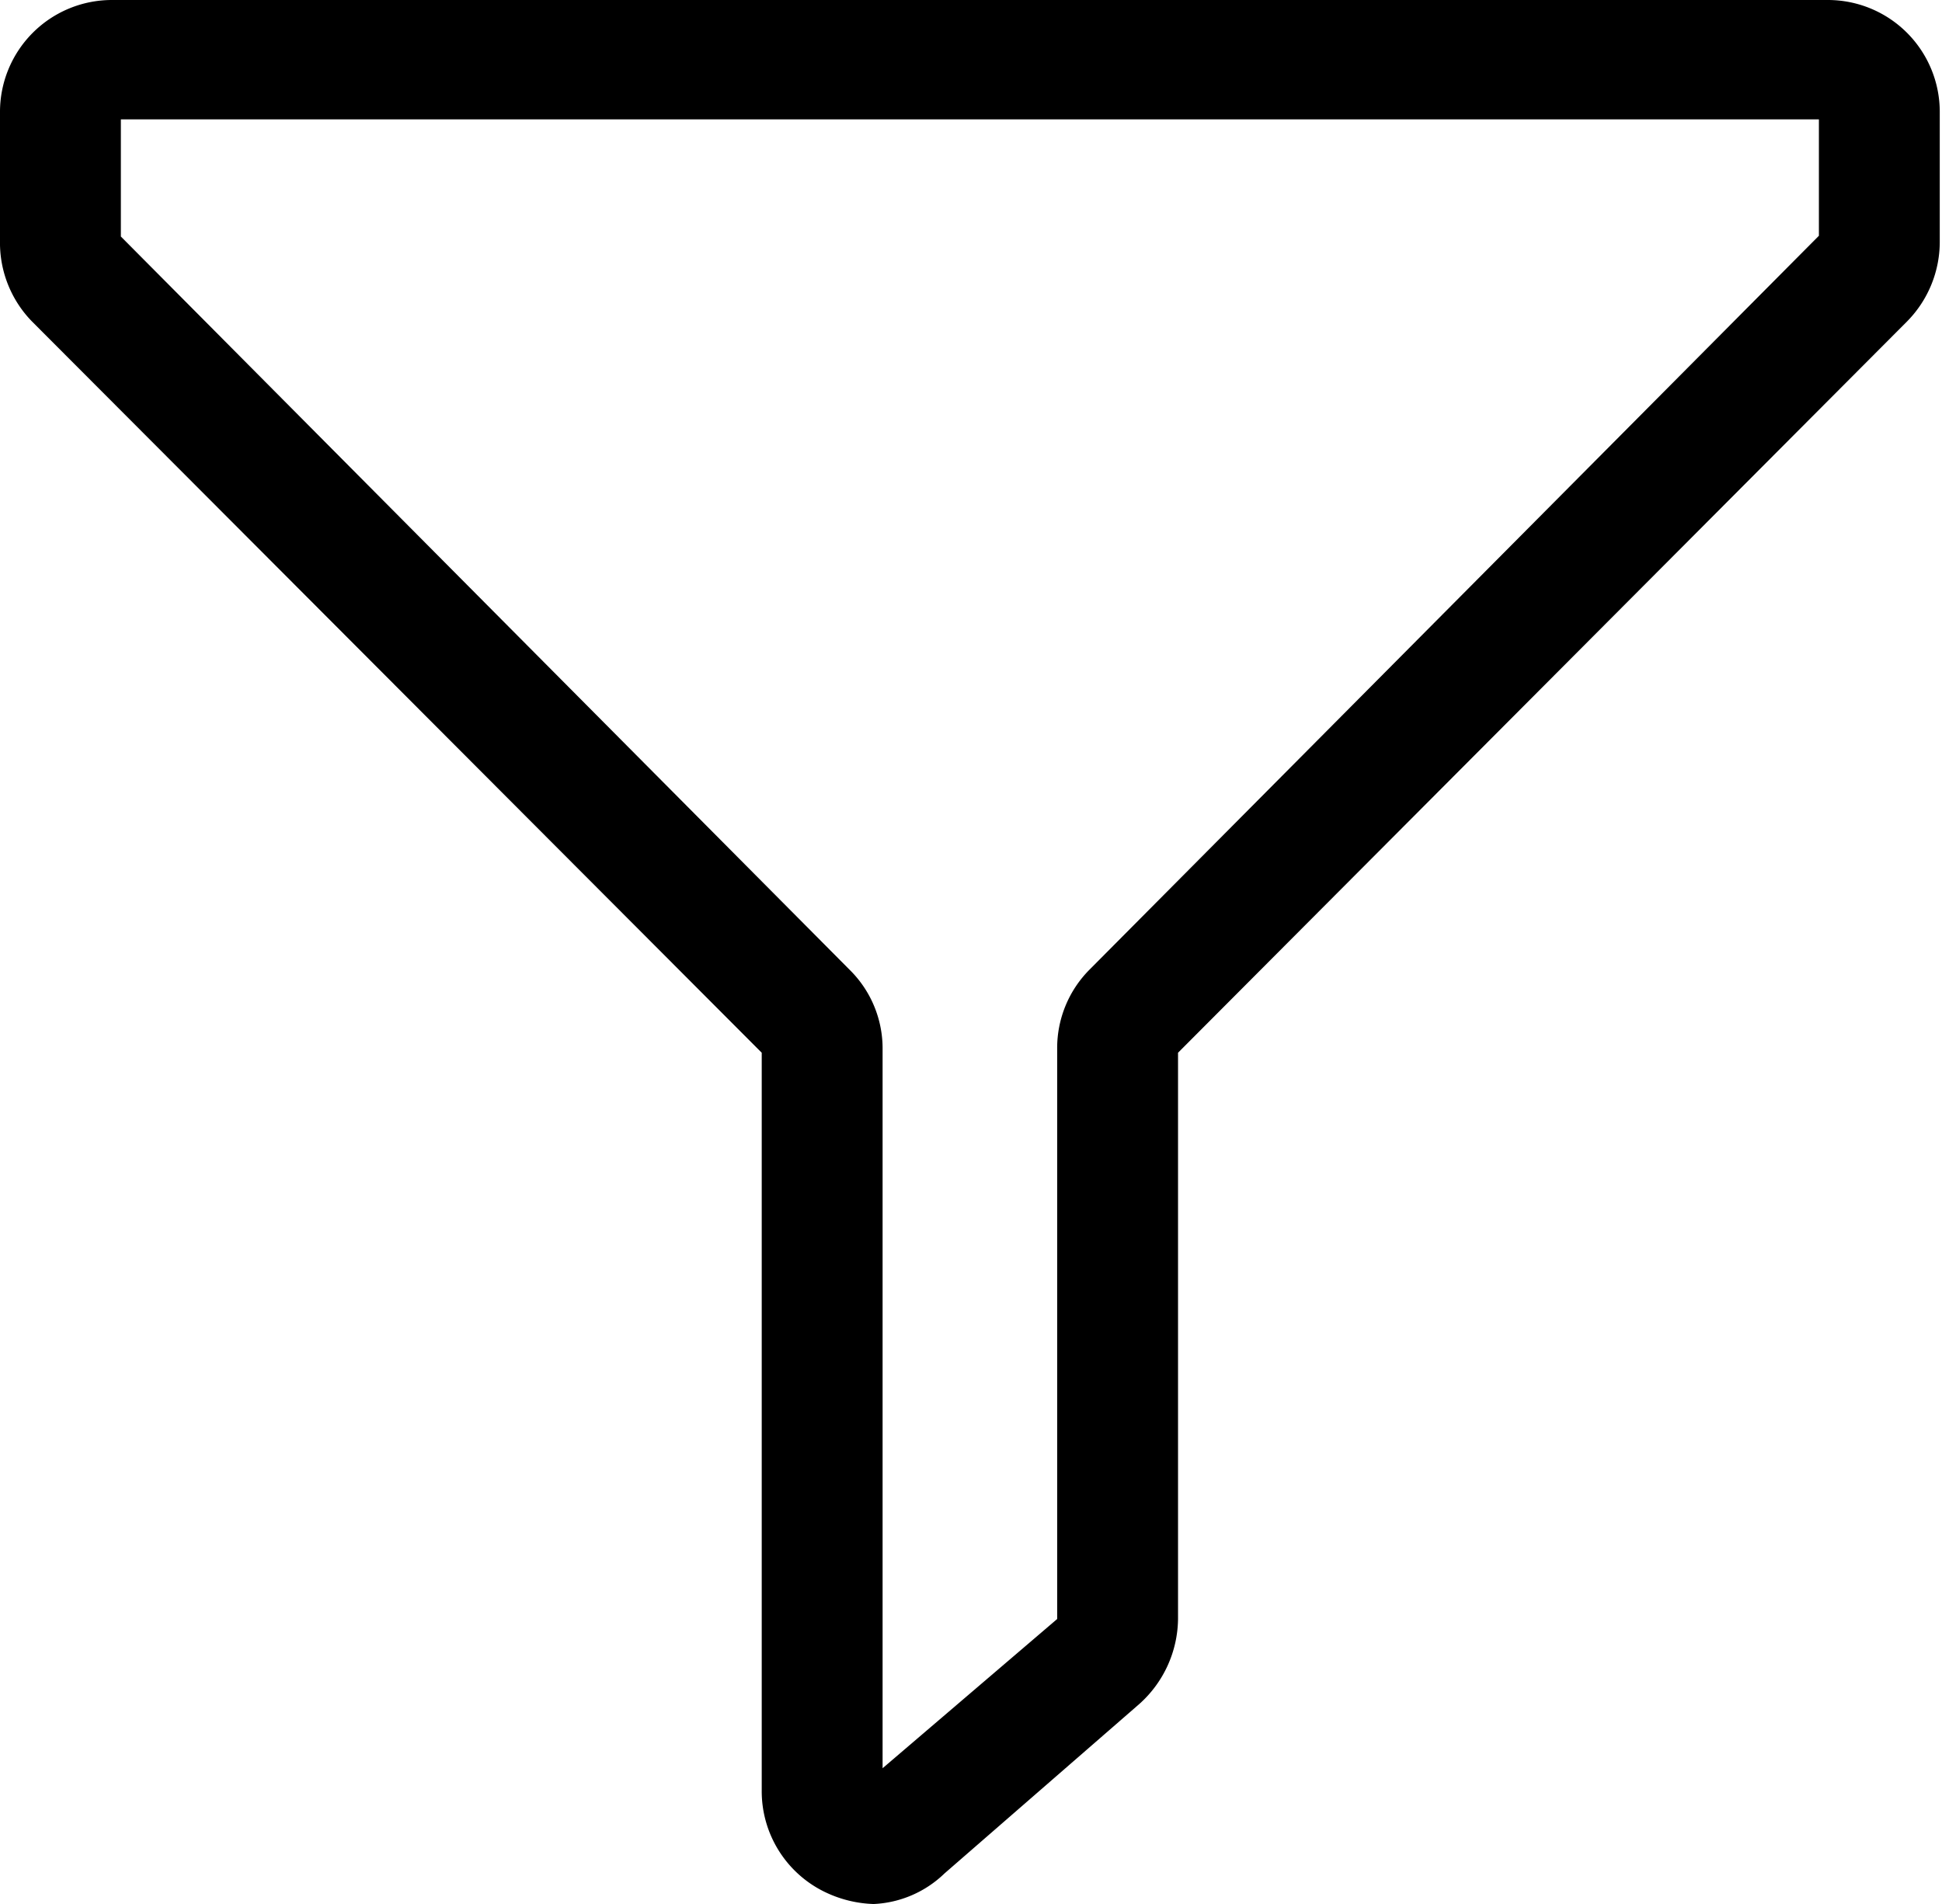 <svg xmlns="http://www.w3.org/2000/svg" viewBox="0 0 26.03 25.52"><title>filter</title><path d="M11.71,25.52a1.61,1.61,0,0,1-.63-.15A1.5,1.5,0,0,1,10.21,24V14.11L.43,4.31A1.51,1.51,0,0,1,0,3.23V1.51A1.5,1.5,0,0,1,1.5,0h23A1.5,1.5,0,0,1,26,1.51V3.23a1.52,1.52,0,0,1-.44,1.08l-9.77,9.8V21.7a1.55,1.55,0,0,1-.52,1.14l-2.61,2.27A1.46,1.46,0,0,1,11.71,25.52ZM1.62,3.17,11.39,13a1.48,1.48,0,0,1,.44,1.07v9.63l2.34-2V14.05A1.49,1.49,0,0,1,14.6,13l9.78-9.84V1.6H1.62Z"/></svg>